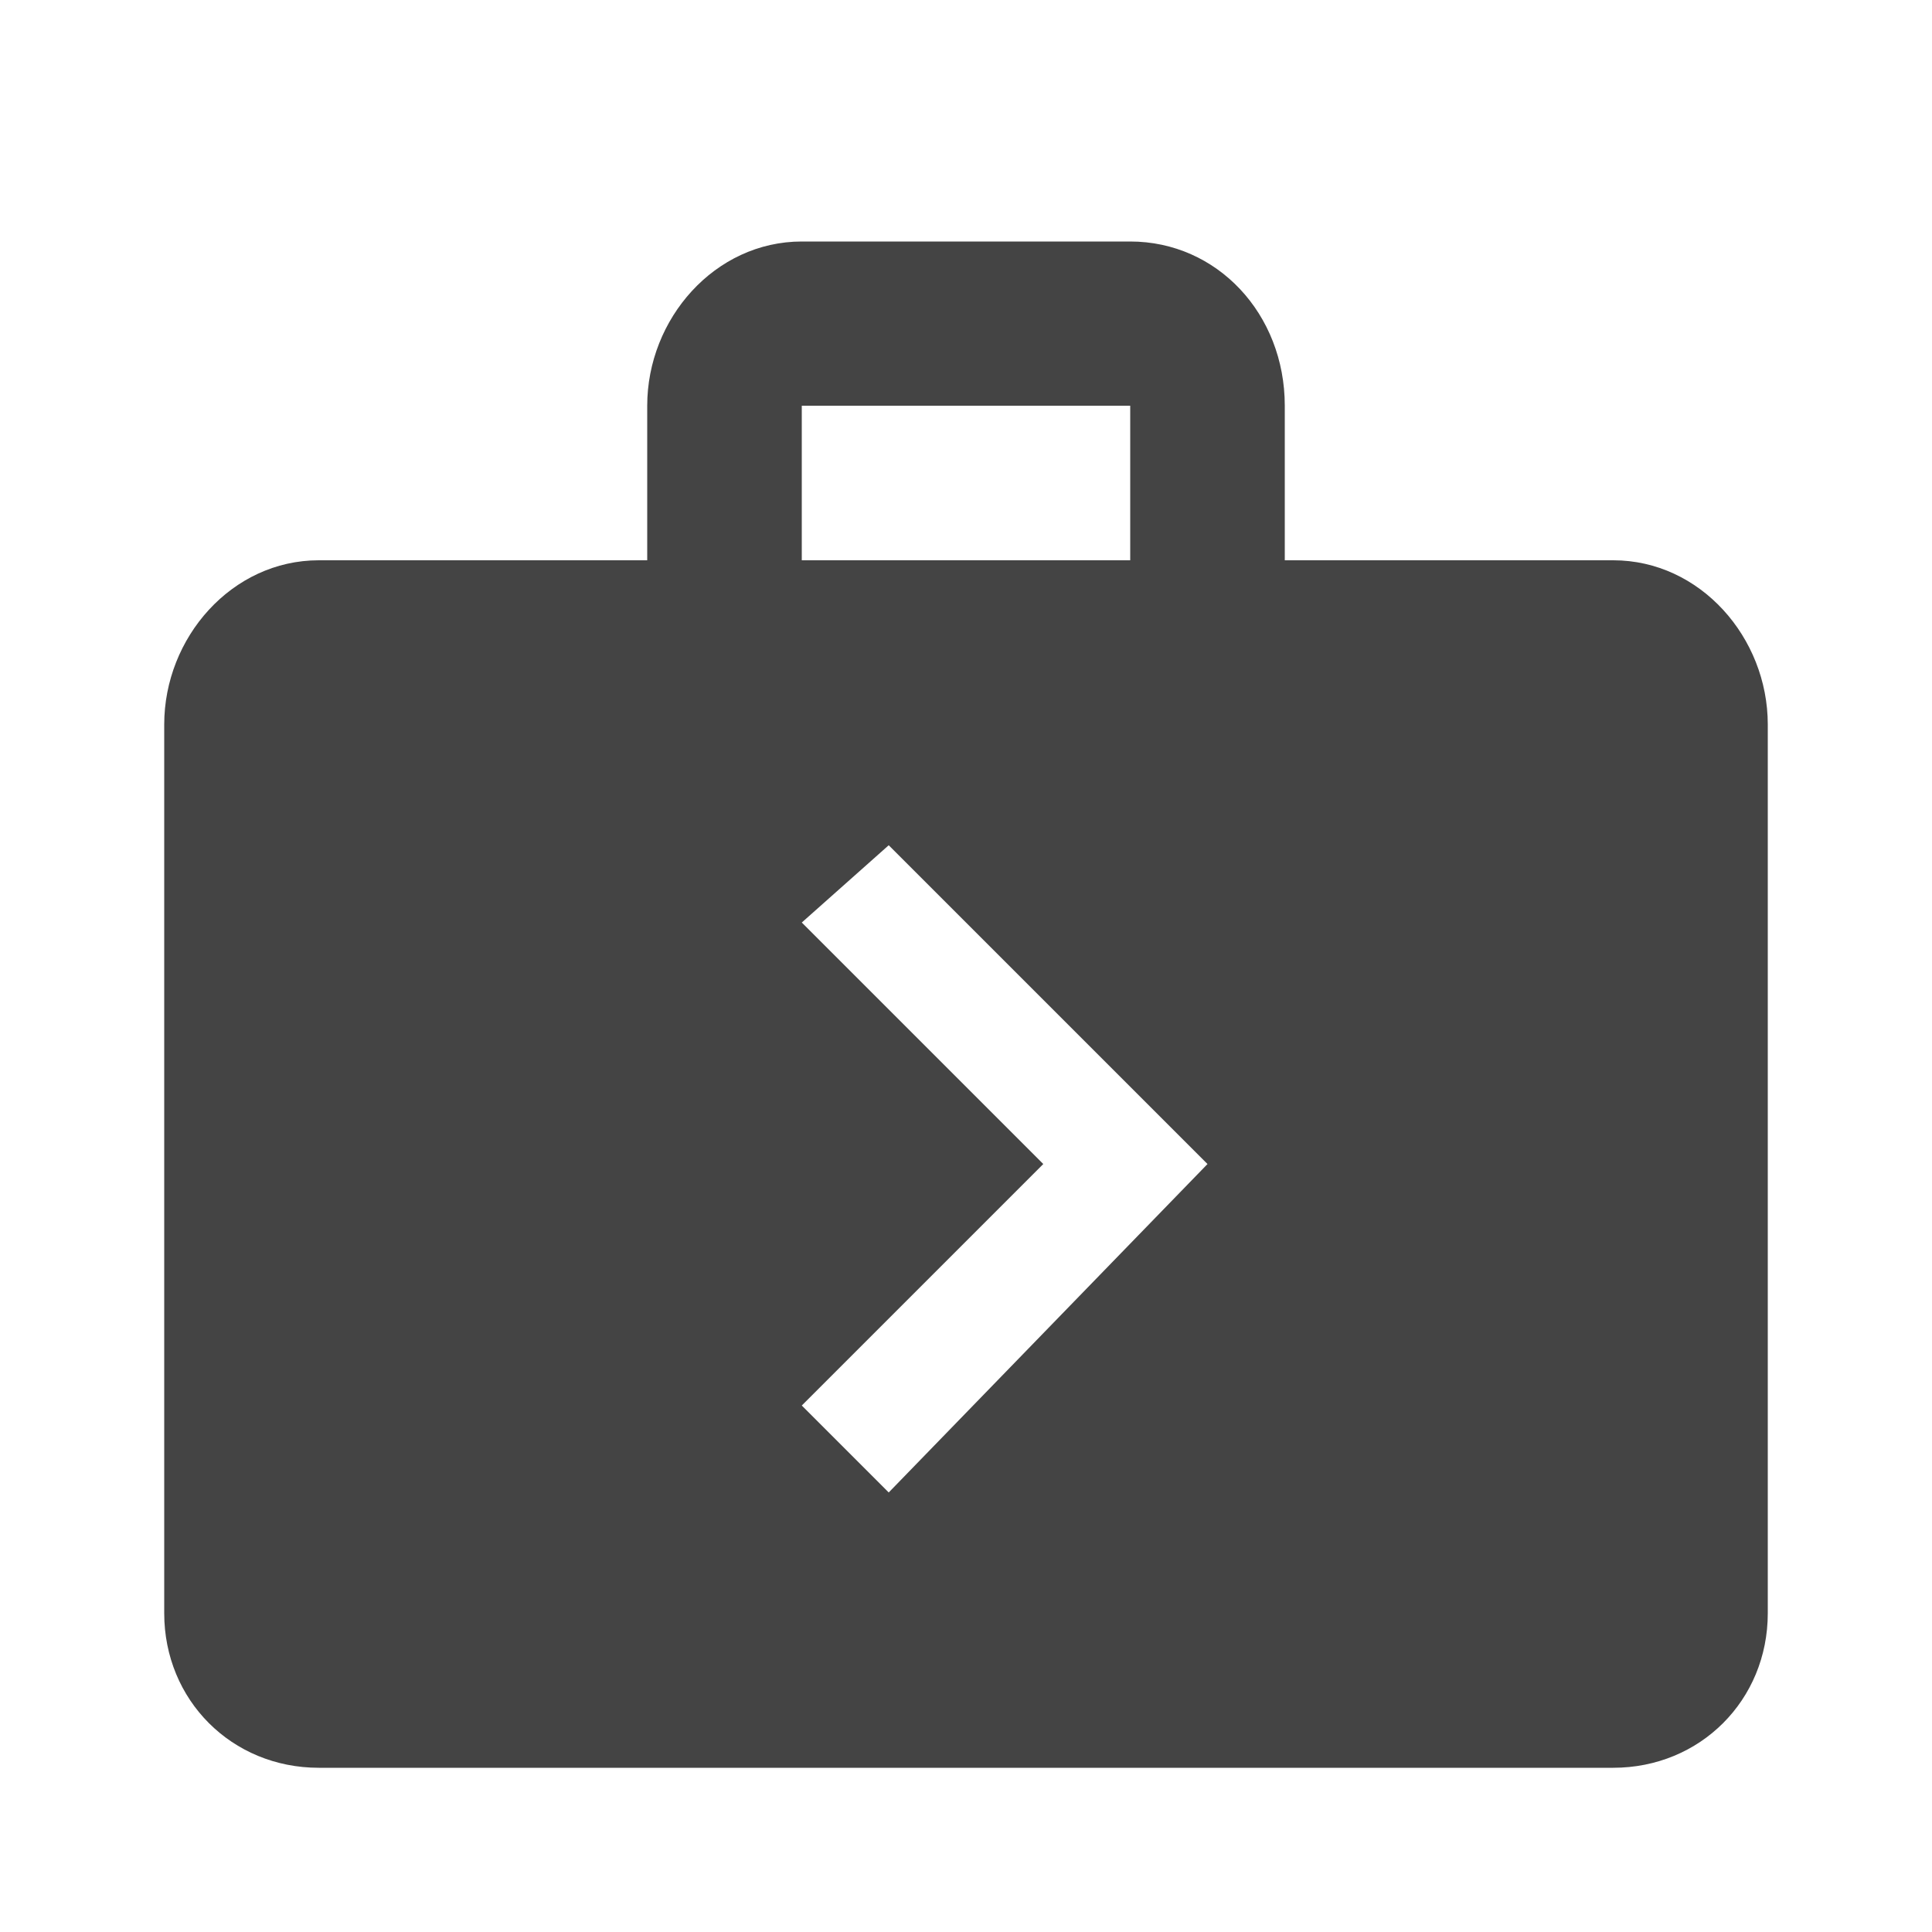 <?xml version="1.0"?><svg xmlns="http://www.w3.org/2000/svg" width="40" height="40" viewBox="0 0 40 40"><path fill="#444" d="m18.4 30.9l6.6-6.8-6.6-6.6-1.8 1.6 5 5-5 5z m-1.8-22.5v3.2h6.8v-3.2h-6.8z m6.8-3.4c1.8 0 3.2 1.5 3.2 3.4v3.2h6.8c1.8 0 3.2 1.6 3.2 3.4v18.4c0 1.8-1.4 3.2-3.2 3.2h-26.8c-1.8 0-3.2-1.4-3.2-3.2v-18.4c0-1.8 1.4-3.4 3.2-3.4h6.8v-3.2c0-1.8 1.4-3.4 3.2-3.4h6.8z"></path></svg>